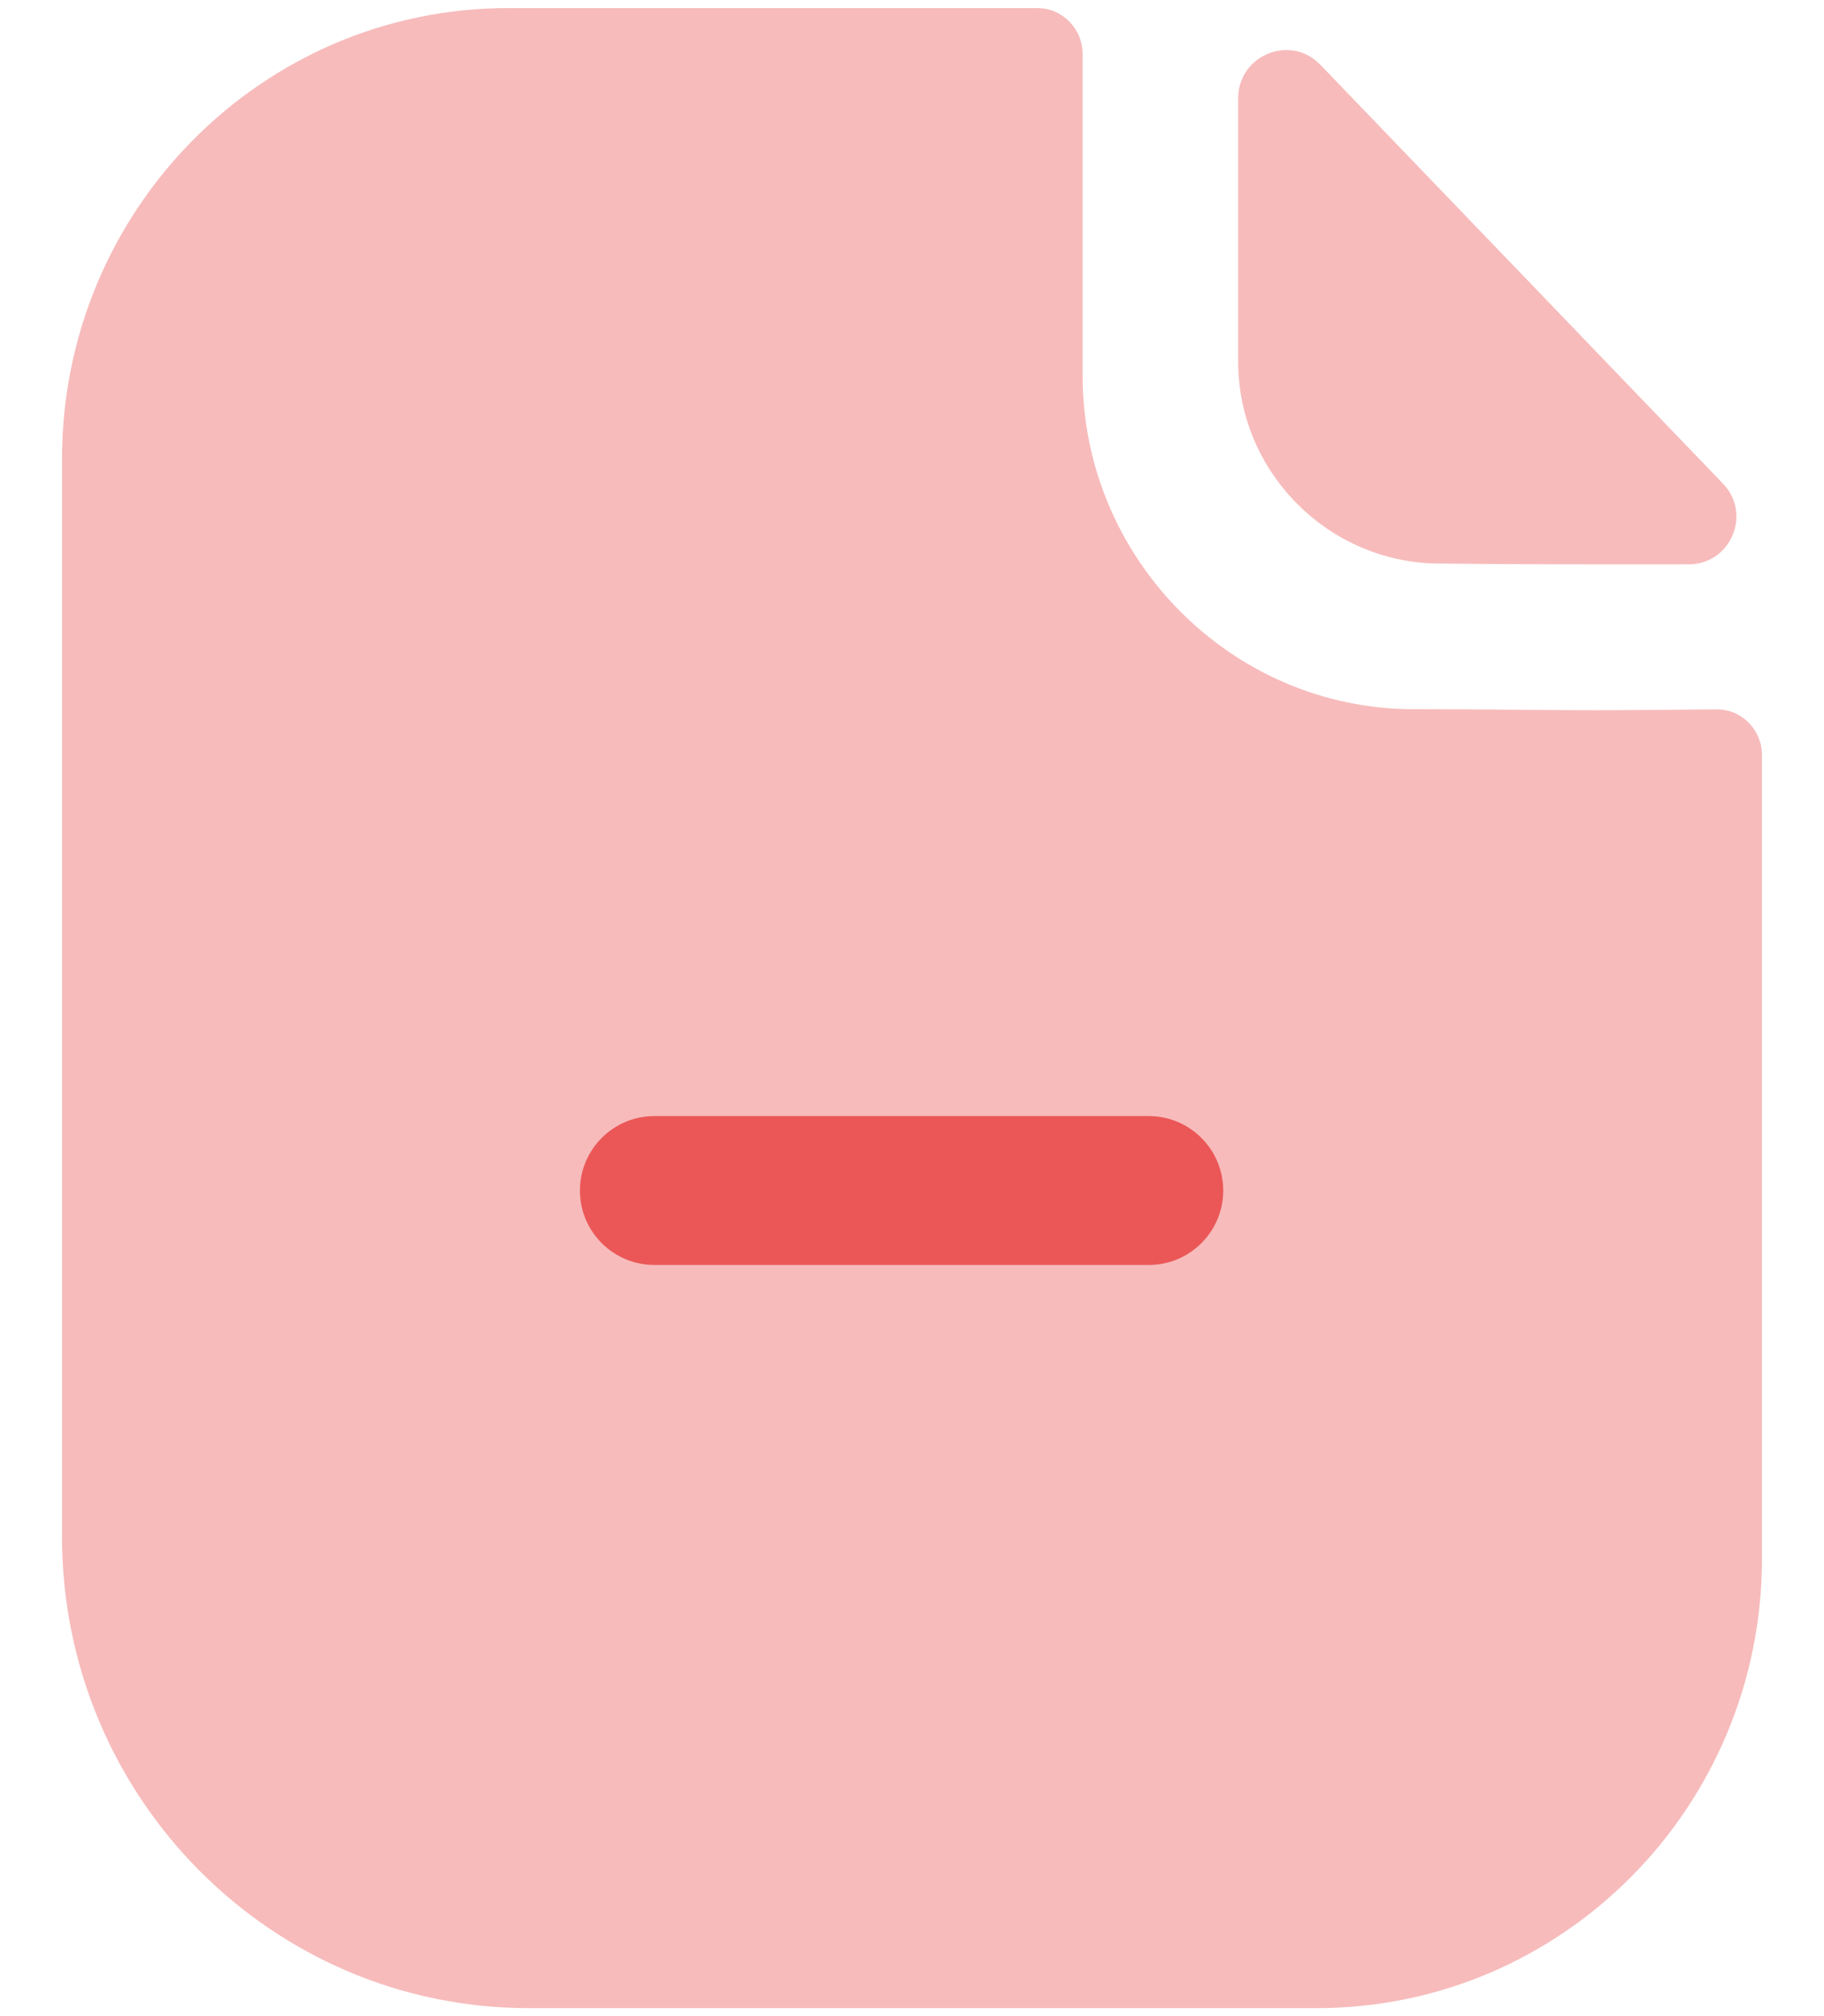 <svg width="19" height="21" viewBox="0 0 19 21" fill="none" xmlns="http://www.w3.org/2000/svg">
<path opacity="0.4" d="M16.593 7.398C16.122 7.398 15.499 7.387 14.724 7.387C12.832 7.387 11.277 5.821 11.277 3.912V0.562C11.277 0.299 11.066 0.084 10.805 0.084H5.295C2.725 0.084 0.646 2.194 0.646 4.781V16.005C0.646 18.718 2.824 20.917 5.511 20.917H13.714C16.277 20.917 18.354 18.82 18.354 16.232V7.866C18.354 7.602 18.144 7.388 17.882 7.389C17.442 7.392 16.913 7.398 16.593 7.398Z" fill="#EB5757"/>
<path opacity="0.4" d="M13.754 0.675C13.443 0.351 12.898 0.574 12.898 1.023V3.77C12.898 4.922 13.847 5.87 14.999 5.87C15.726 5.878 16.734 5.88 17.591 5.878C18.029 5.877 18.252 5.353 17.947 5.037C16.848 3.894 14.881 1.846 13.754 0.675Z" fill="#EB5757"/>
<path d="M11.966 13.176H6.817C6.388 13.176 6.041 12.829 6.041 12.401C6.041 11.973 6.388 11.625 6.817 11.625H11.966C12.394 11.625 12.742 11.973 12.742 12.401C12.742 12.829 12.394 13.176 11.966 13.176Z" fill="#EB5757"/>
</svg>
